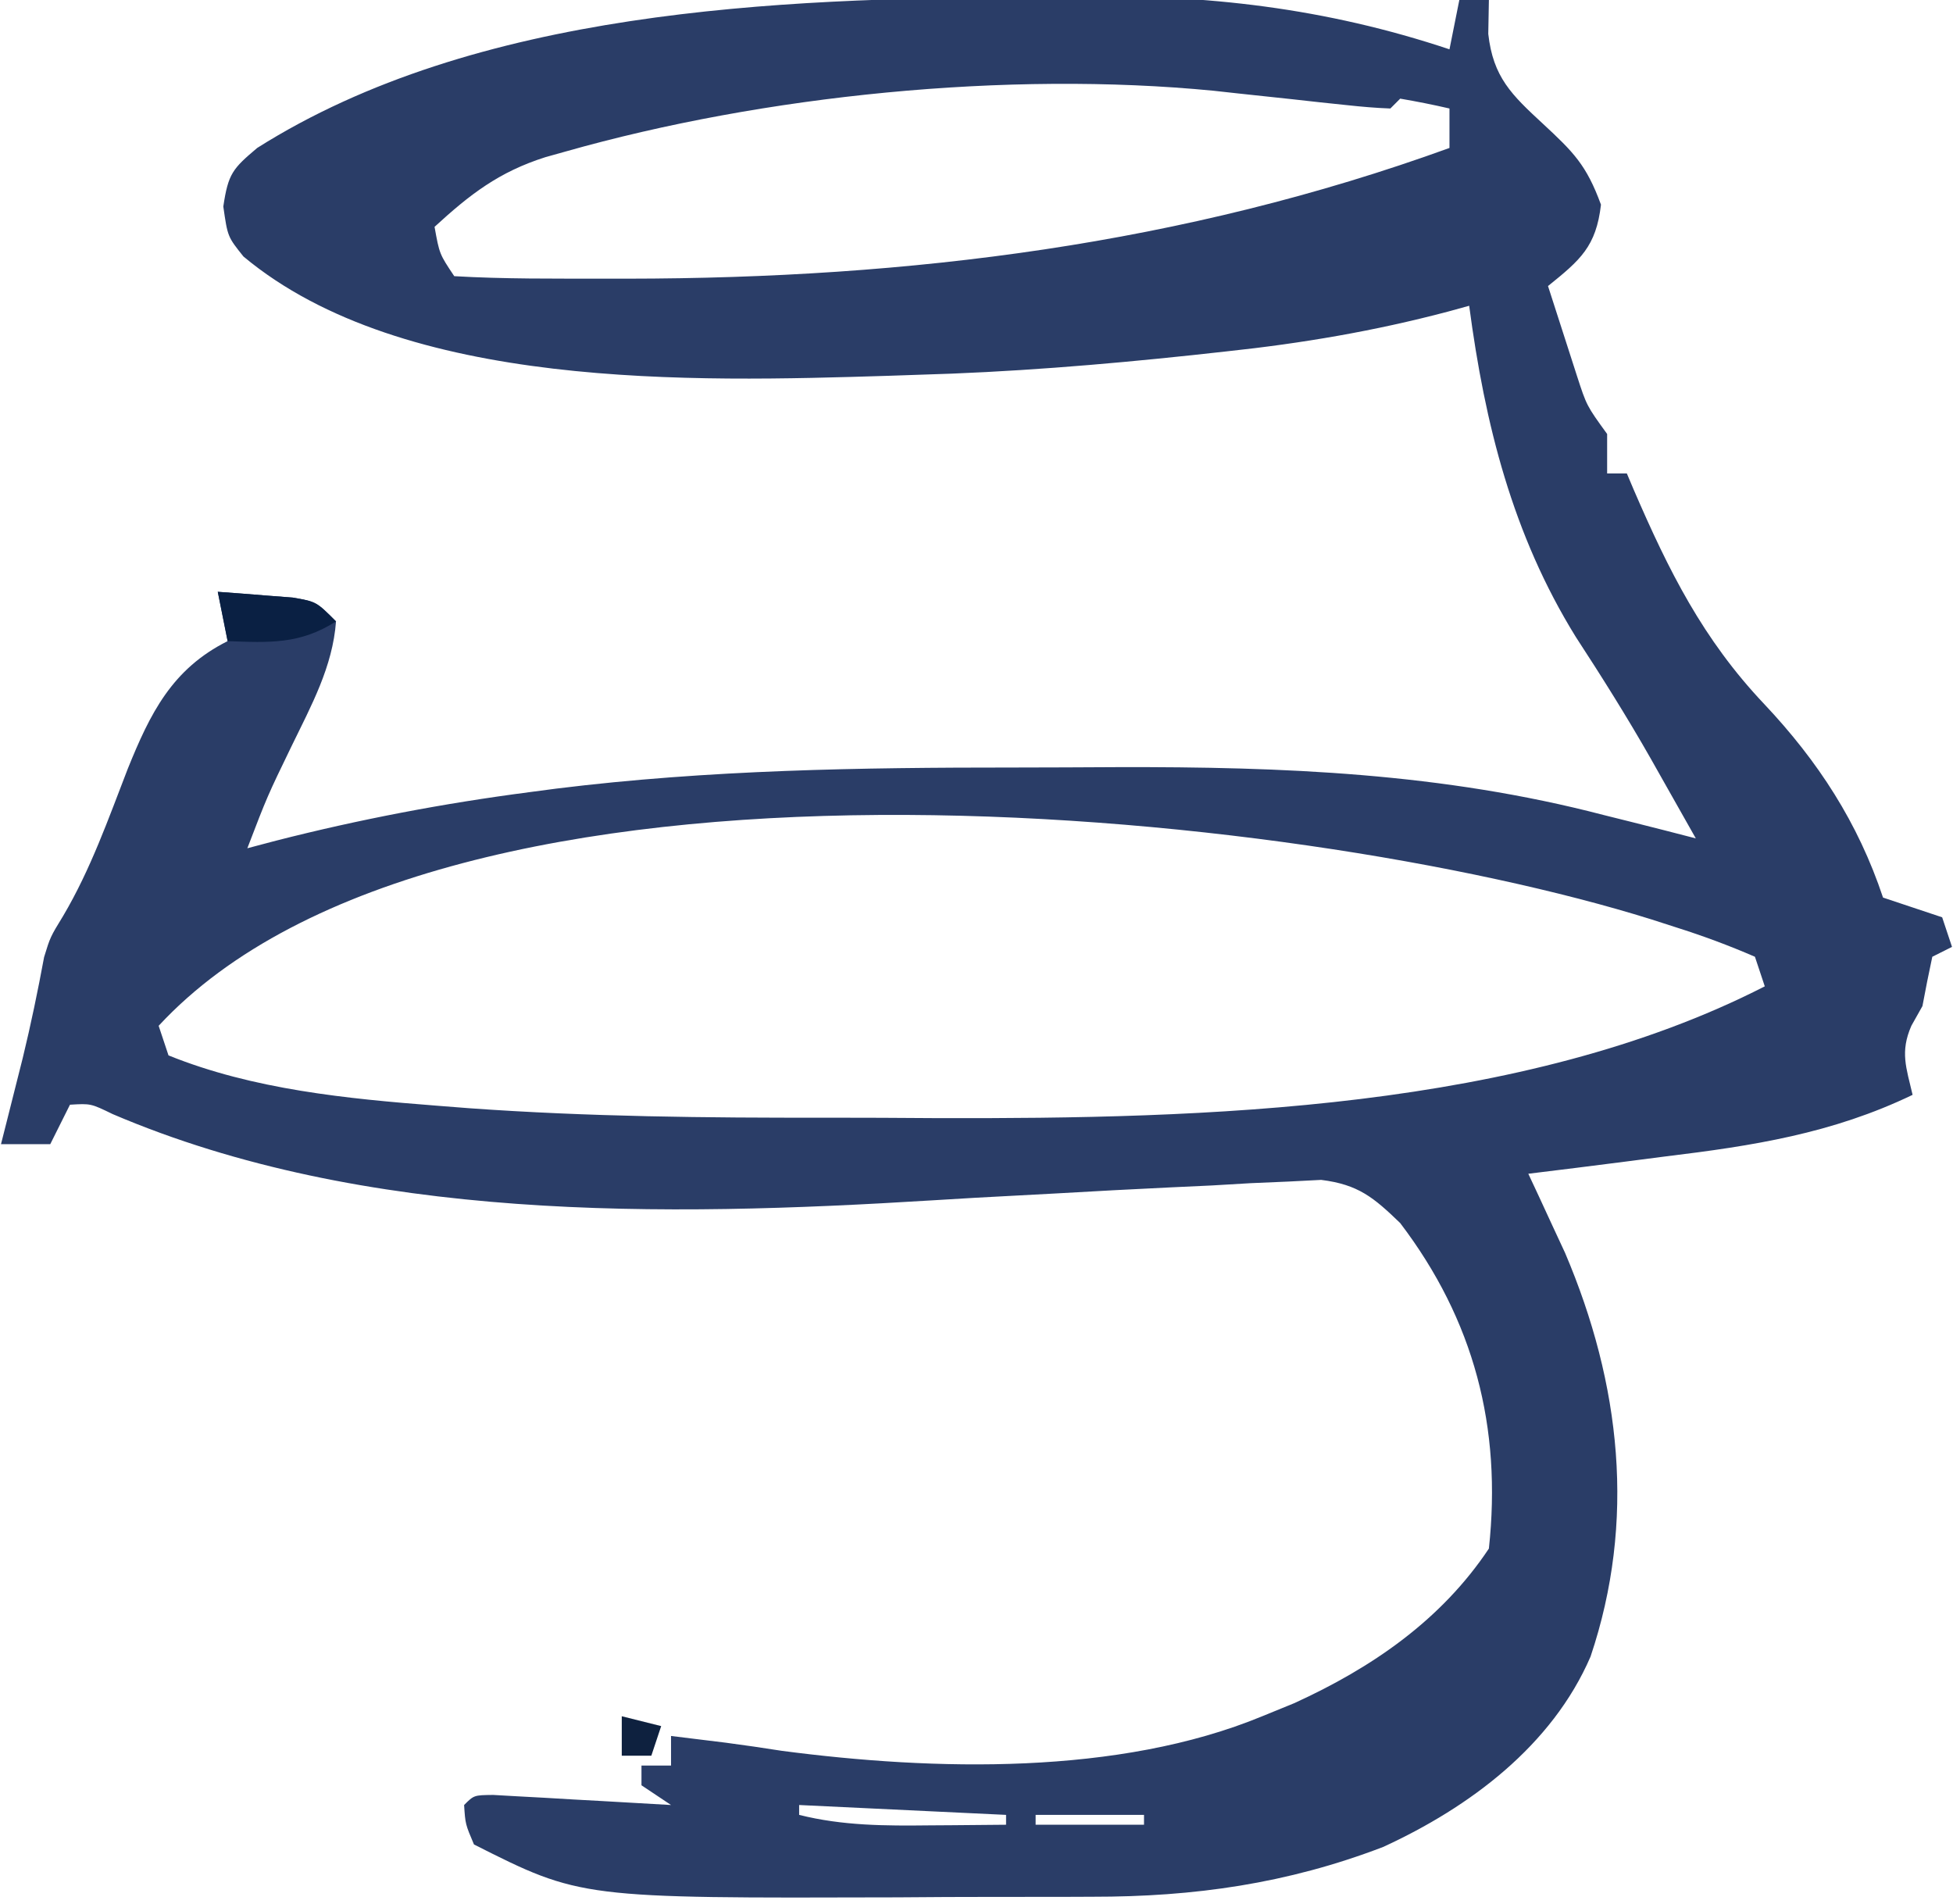 <?xml version="1.0" encoding="UTF-8"?>
<svg xmlns="http://www.w3.org/2000/svg" xmlns:xlink="http://www.w3.org/1999/xlink" width="985px" height="960px" viewBox="0 0 984 960" version="1.1">
<g id="surface1">
<path style=" stroke:none;fill-rule:nonzero;fill:rgb(16.471%,23.922%,40.392%);fill-opacity:1;" d="M 517.602 -1.469 C 525.742 -1.523 533.887 -1.625 542.023 -1.773 C 607.414 -2.953 668.191 4.066 730.547 24.871 C 732.184 16.664 733.824 8.457 735.516 0 C 740.434 0 745.355 0 750.426 0 C 750.32 5.641 750.219 11.285 750.113 17.098 C 752.539 38.918 761.906 47.852 777.758 62.488 C 793.082 76.723 799.613 83.176 806.953 103.211 C 804.516 124.363 796.492 131.16 780.242 144.25 C 783.32 153.895 786.434 163.531 789.562 173.16 C 792.156 181.211 792.156 181.211 794.801 189.422 C 799.723 204.602 799.723 204.602 810.062 218.859 C 810.062 225.426 810.062 231.992 810.062 238.758 C 813.34 238.758 816.621 238.758 820 238.758 C 821.719 242.824 821.719 242.824 823.477 246.977 C 841.152 287.883 858.379 322.398 889.266 355.027 C 916.457 383.867 936.637 414.887 949.211 452.641 C 954.133 454.285 959.051 455.926 964.121 457.617 C 969.043 459.258 973.961 460.898 979.031 462.59 C 980.672 467.516 982.309 472.438 984 477.512 C 979.078 479.977 979.078 479.977 974.062 482.488 C 972.277 490.75 970.637 499.047 969.09 507.359 C 966.324 512.281 966.324 512.281 963.5 517.305 C 957.738 530.488 960.918 538.391 964.121 552.125 C 923.602 571.621 883.609 577.84 839.258 583.211 C 832.539 584.074 825.824 584.941 819.105 585.816 C 802.844 587.91 786.578 589.941 770.305 591.918 C 772.844 597.344 772.844 597.344 775.434 602.879 C 777.66 607.699 779.887 612.52 782.184 617.488 C 785.492 624.605 785.492 624.605 788.867 631.871 C 816.965 697.863 824.676 767.133 801.695 835.414 C 782.312 880.316 740.703 911.395 697.078 931.418 C 648.832 949.902 601.863 956.57 550.414 956.523 C 542.582 956.555 542.582 956.555 534.59 956.586 C 523.586 956.613 512.582 956.617 501.578 956.598 C 485.055 956.582 468.539 956.695 452.02 956.824 C 292.367 957.297 292.367 957.297 238.547 930.156 C 234.195 919.895 234.195 919.895 233.574 910.258 C 238.547 905.285 238.547 905.285 248.234 905.176 C 252.371 905.41 256.512 905.645 260.773 905.887 C 265.242 906.129 269.711 906.367 274.312 906.617 C 279.012 906.895 283.711 907.172 288.555 907.461 C 293.27 907.723 297.988 907.98 302.852 908.246 C 314.547 908.895 326.246 909.566 337.938 910.258 C 330.559 905.336 330.559 905.336 323.031 900.312 C 323.031 897.027 323.031 893.746 323.031 890.363 C 327.949 890.363 332.871 890.363 337.938 890.363 C 337.938 885.438 337.938 880.516 337.938 875.441 C 343.781 876.16 349.625 876.875 355.645 877.617 C 360.574 878.223 360.574 878.223 365.602 878.84 C 375.008 880.066 384.391 881.461 393.762 882.926 C 470.598 893.031 563.688 895.422 636.121 865.492 C 641.426 863.324 646.73 861.156 652.195 858.926 C 691.316 841.098 726.324 817.113 750.426 780.934 C 757.02 719.82 742.961 665.77 705.695 616.789 C 692.262 603.832 684.574 597.359 665.84 595.012 C 660.324 595.293 654.809 595.57 649.129 595.863 C 642.961 596.125 636.797 596.387 630.445 596.66 C 623.914 597.043 617.383 597.43 610.652 597.824 C 603.883 598.148 597.113 598.461 590.344 598.766 C 570.809 599.672 551.285 600.754 531.758 601.867 C 518.238 602.594 504.719 603.32 491.195 604.039 C 484.094 604.43 476.992 604.852 469.895 605.316 C 334.082 613.691 183.5 616.152 56.336 561.84 C 45.281 556.473 45.281 556.473 34.789 557.098 C 31.508 563.664 28.227 570.23 24.848 576.996 C 16.648 576.996 8.449 576.996 0 576.996 C 0.961 573.207 1.922 569.414 2.91 565.512 C 4.207 560.375 5.5 555.238 6.832 549.949 C 8.203 544.512 9.574 539.074 10.988 533.473 C 15.078 516.617 18.59 499.715 21.742 482.66 C 24.848 472.539 24.848 472.539 31.41 461.793 C 45.191 438.473 54.164 412.949 63.926 387.727 C 75.219 359.801 86.219 337.371 114.305 323.316 C 111.844 311.004 111.844 311.004 109.332 298.445 C 117.414 299.012 125.488 299.648 133.562 300.312 C 138.059 300.656 142.555 301.004 147.188 301.359 C 159.031 303.418 159.031 303.418 168.969 313.367 C 167.312 336.195 156.461 355.887 146.605 376.164 C 134.328 401.504 134.328 401.504 124.242 427.773 C 129.016 426.508 133.789 425.246 138.703 423.945 C 181.016 413.156 223.191 405.125 266.5 399.48 C 270.992 398.891 275.48 398.297 280.109 397.688 C 356.977 388.172 433.473 387.051 510.82 387.059 C 528.254 387.047 545.688 386.957 563.117 386.863 C 646.594 386.645 727.035 389.812 808.195 410.984 C 812.77 412.125 817.344 413.266 822.059 414.441 C 832.98 417.176 843.891 419.961 854.789 422.797 C 849.004 412.531 843.207 402.273 837.395 392.02 C 835.609 388.863 833.828 385.703 831.992 382.449 C 820.082 361.52 807.383 341.316 794.219 321.141 C 762.359 269.641 748.41 213.969 740.484 154.195 C 736.906 155.18 733.332 156.164 729.645 157.176 C 692.582 166.965 656.191 173.145 618.105 177.203 C 612.441 177.824 606.781 178.445 600.945 179.082 C 554.688 184.004 508.68 187.746 462.184 189.016 C 457.422 189.176 452.66 189.34 447.754 189.508 C 349.367 192.543 203.273 196.922 122.281 129.348 C 114.305 119.379 114.305 119.379 112.129 104.145 C 114.602 87.531 116.824 85.082 129.211 74.613 C 239.508 4.914 391.039 -0.855 517.602 -1.469 Z M 284.516 76.477 C 281.23 77.395 277.949 78.312 274.566 79.262 C 251.117 86.699 236.465 98.062 218.668 114.402 C 221.141 128.113 221.141 128.113 228.605 139.273 C 253.824 140.742 279.137 140.496 304.395 140.52 C 308.184 140.523 311.973 140.527 315.875 140.535 C 458.191 140.406 596.441 123.242 730.547 74.613 C 730.547 68.047 730.547 61.48 730.547 54.715 C 722.316 52.812 714.023 51.164 705.695 49.742 C 704.059 51.383 702.418 53.023 700.727 54.715 C 693.418 54.449 686.121 53.816 678.848 53.023 C 674.426 52.559 670.004 52.094 665.445 51.617 C 658.465 50.84 658.465 50.84 651.34 50.051 C 642.184 49.07 633.027 48.094 623.871 47.117 C 619.793 46.668 615.711 46.223 611.508 45.758 C 507.789 35.645 384.676 48.023 284.516 76.477 Z M 79.516 517.305 C 81.156 522.23 82.797 527.156 84.484 532.227 C 127.18 549.48 174.383 554.059 219.91 557.605 C 225.262 558.023 230.609 558.441 236.125 558.871 C 296.074 563.168 355.98 563.746 416.062 563.645 C 434.836 563.625 453.602 563.746 472.375 563.871 C 606.801 564.219 767.305 559.984 889.574 497.41 C 887.938 492.484 886.297 487.562 884.605 482.488 C 871.203 476.691 858.406 471.949 844.539 467.566 C 838.473 465.609 838.473 465.609 832.289 463.617 C 652.395 407.398 223.898 361.574 79.516 517.305 Z M 402.547 910.258 C 402.547 911.902 402.547 913.543 402.547 915.234 C 424.602 920.762 446.129 920.781 468.703 920.52 C 474.227 920.484 474.227 920.484 479.855 920.449 C 488.875 920.391 497.891 920.301 506.91 920.207 C 506.91 918.566 506.91 916.926 506.91 915.234 C 472.469 913.59 438.027 911.949 402.547 910.258 Z M 591.395 910.258 C 611.273 915.234 611.273 915.234 611.273 915.234 Z M 521.816 915.234 C 521.816 916.875 521.816 918.516 521.816 920.207 C 539.859 920.207 557.898 920.207 576.484 920.207 C 576.484 918.566 576.484 916.926 576.484 915.234 C 558.445 915.234 540.406 915.234 521.816 915.234 Z M 521.816 915.234 "/>
<path style=" stroke:none;fill-rule:nonzero;fill:rgb(3.922%,12.549%,26.275%);fill-opacity:1;" d="M 109.332 298.445 C 117.414 299.012 125.488 299.648 133.562 300.312 C 138.059 300.656 142.555 301.004 147.188 301.359 C 159.031 303.418 159.031 303.418 168.969 313.367 C 150.91 324.938 135.32 324.125 114.305 323.316 C 112.664 315.109 111.023 306.902 109.332 298.445 Z M 109.332 298.445 "/>
<path style=" stroke:none;fill-rule:nonzero;fill:rgb(5.49%,12.941%,24.706%);fill-opacity:1;" d="M 313.09 865.492 C 319.652 867.133 326.211 868.773 332.969 870.465 C 331.328 875.391 329.691 880.316 328 885.387 C 323.078 885.387 318.16 885.387 313.09 885.387 C 313.09 878.824 313.09 872.258 313.09 865.492 Z M 313.09 865.492 "/>
</g>
</svg>
